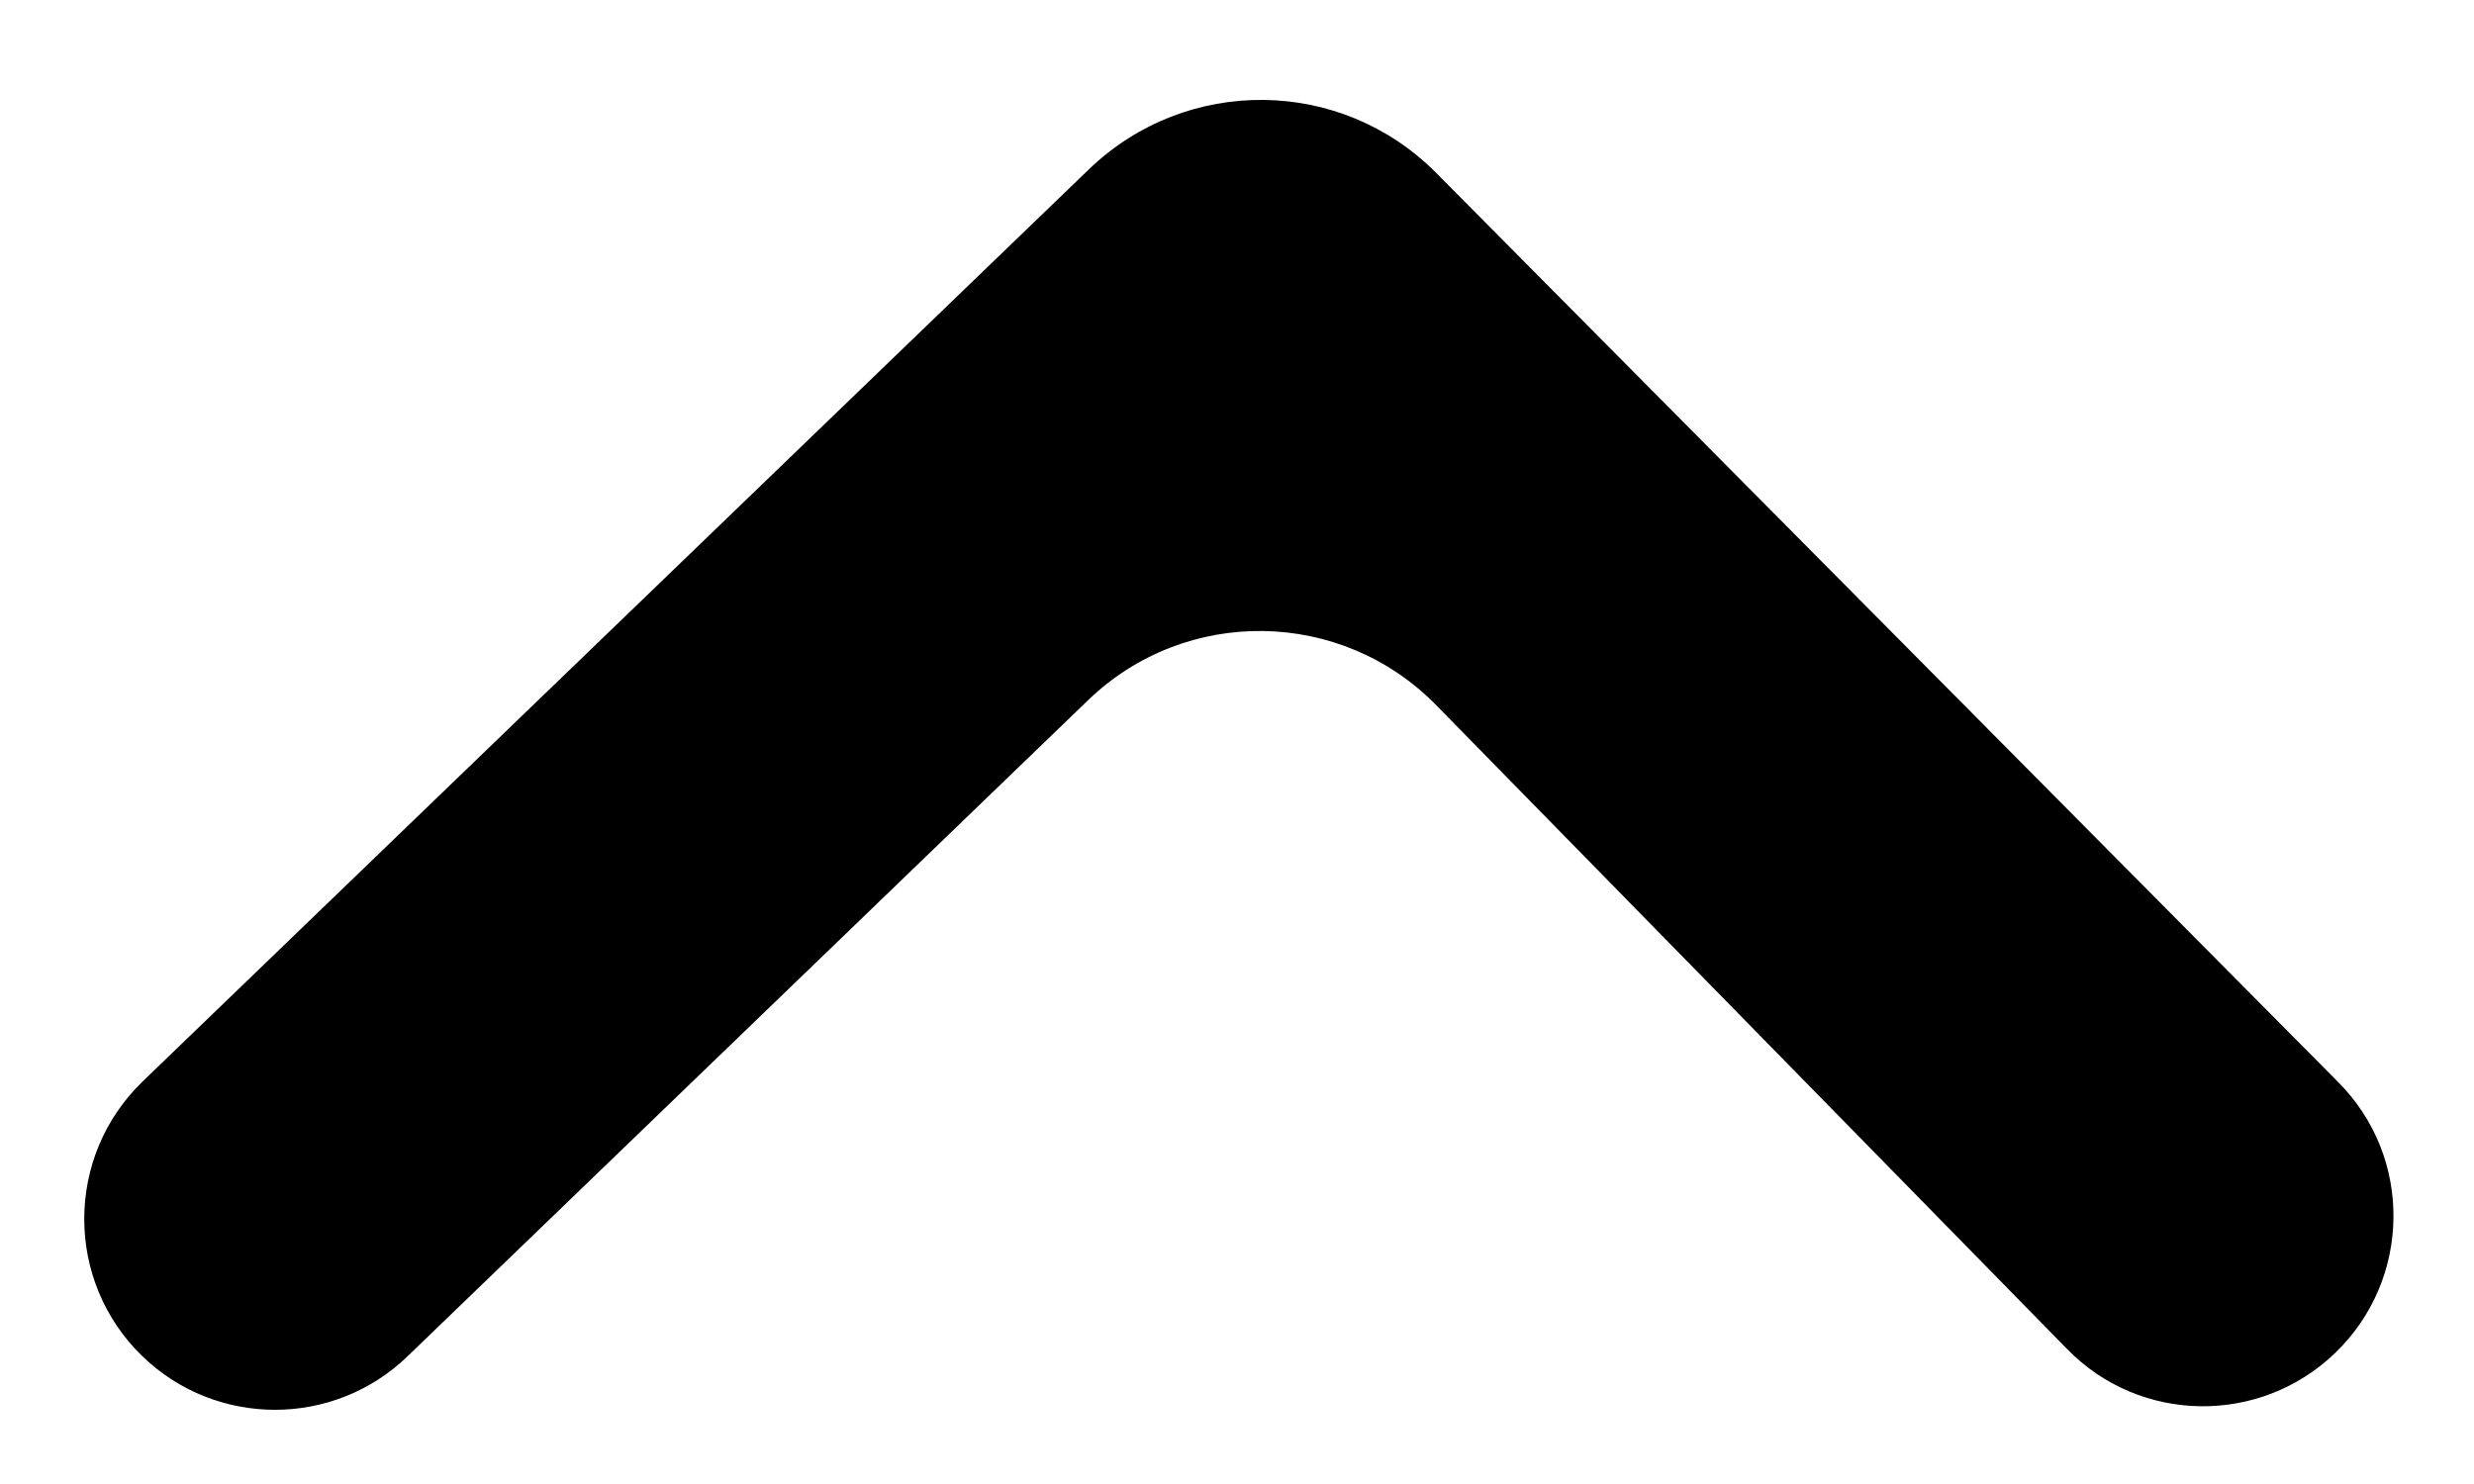 <svg width="10" height="6" viewBox="0 0 10 6" xmlns="http://www.w3.org/2000/svg">
<path d="M0.576 4.373C0.262 4.677 0.262 5.18 0.576 5.484C0.875 5.772 1.348 5.772 1.647 5.484L4.398 2.831C4.793 2.45 5.422 2.459 5.806 2.852L8.356 5.455C8.651 5.757 9.135 5.763 9.439 5.47C9.748 5.172 9.754 4.679 9.451 4.375L5.806 0.7C5.421 0.311 4.796 0.305 4.402 0.684L0.576 4.373Z"/>
</svg>
